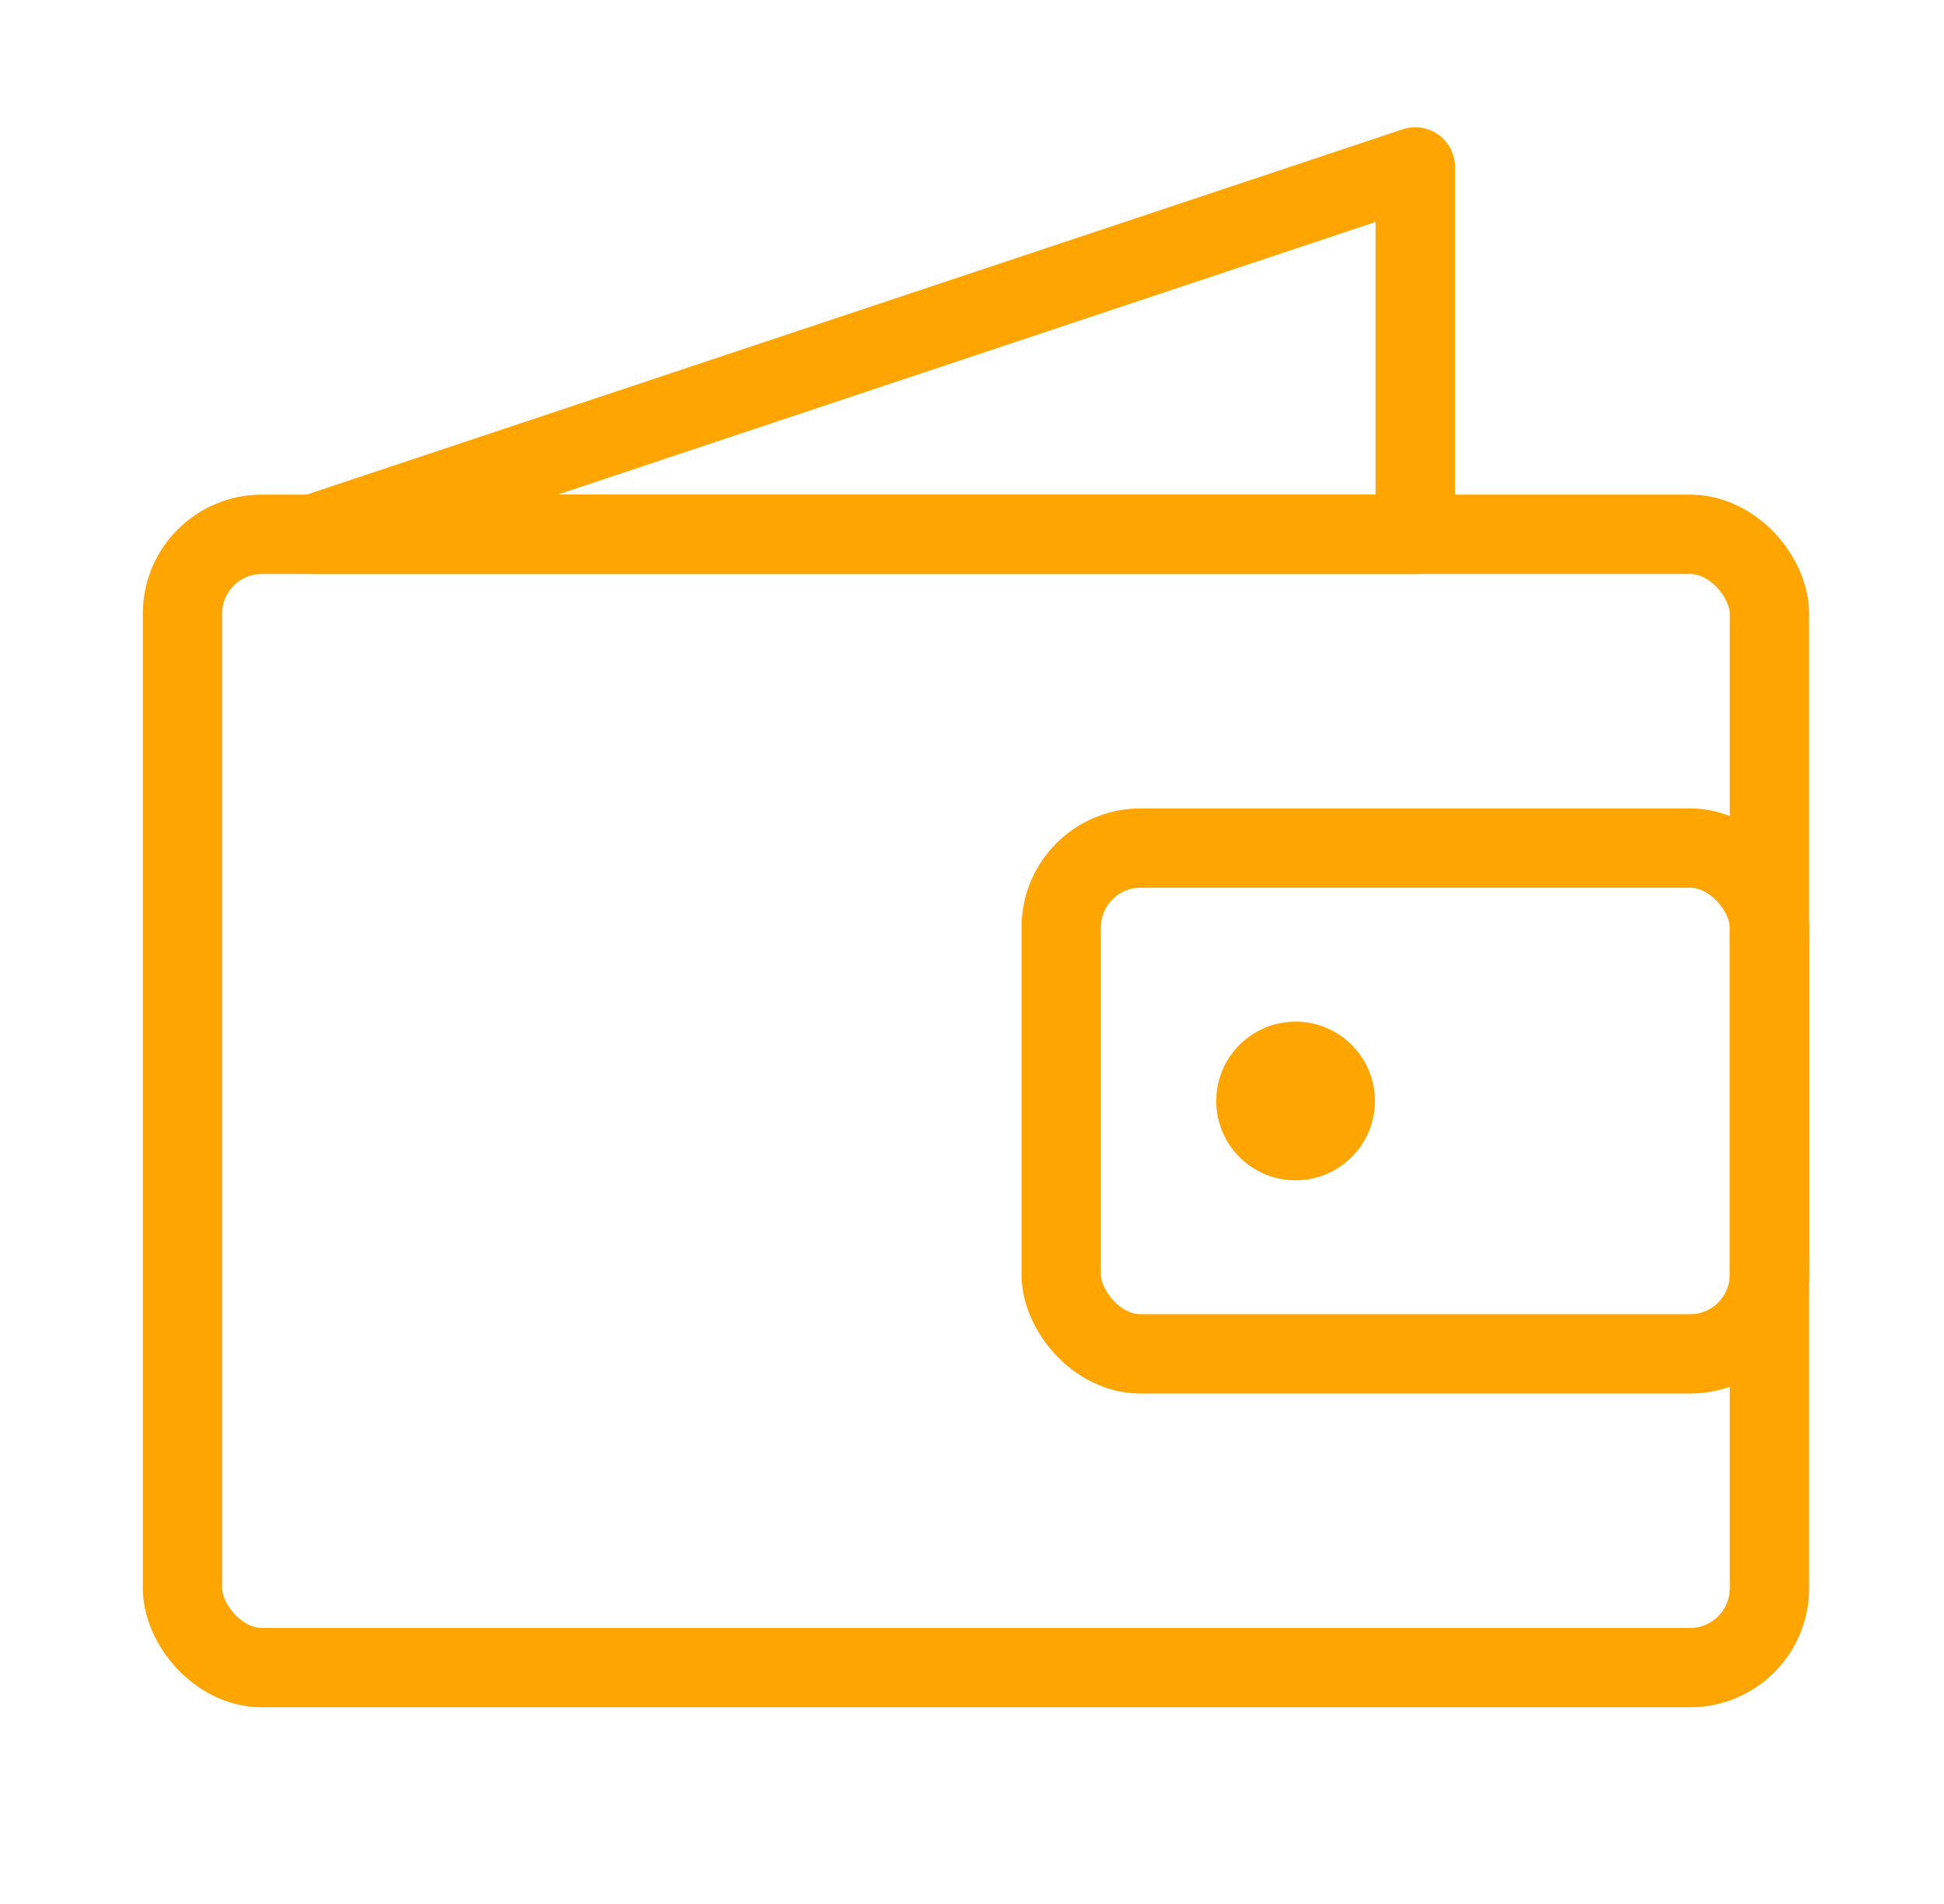 <svg width="49" height="48" viewBox="0 0 49 48" fill="none" xmlns="http://www.w3.org/2000/svg">
<rect x="4.6" y="13.47" width="40" height="28.571" rx="2" stroke="#FFA502" stroke-width="2"/>
<rect x="26.748" y="21.38" width="17.852" height="12.752" rx="2" stroke="#FFA502" stroke-width="2"/>
<path d="M35.674 4.208L7.89 13.47H35.674V4.208Z" stroke="#FFA502" stroke-width="2" stroke-linejoin="round"/>
<ellipse cx="32.656" cy="27.756" rx="2" ry="2" fill="#FFA502"/>
</svg>
